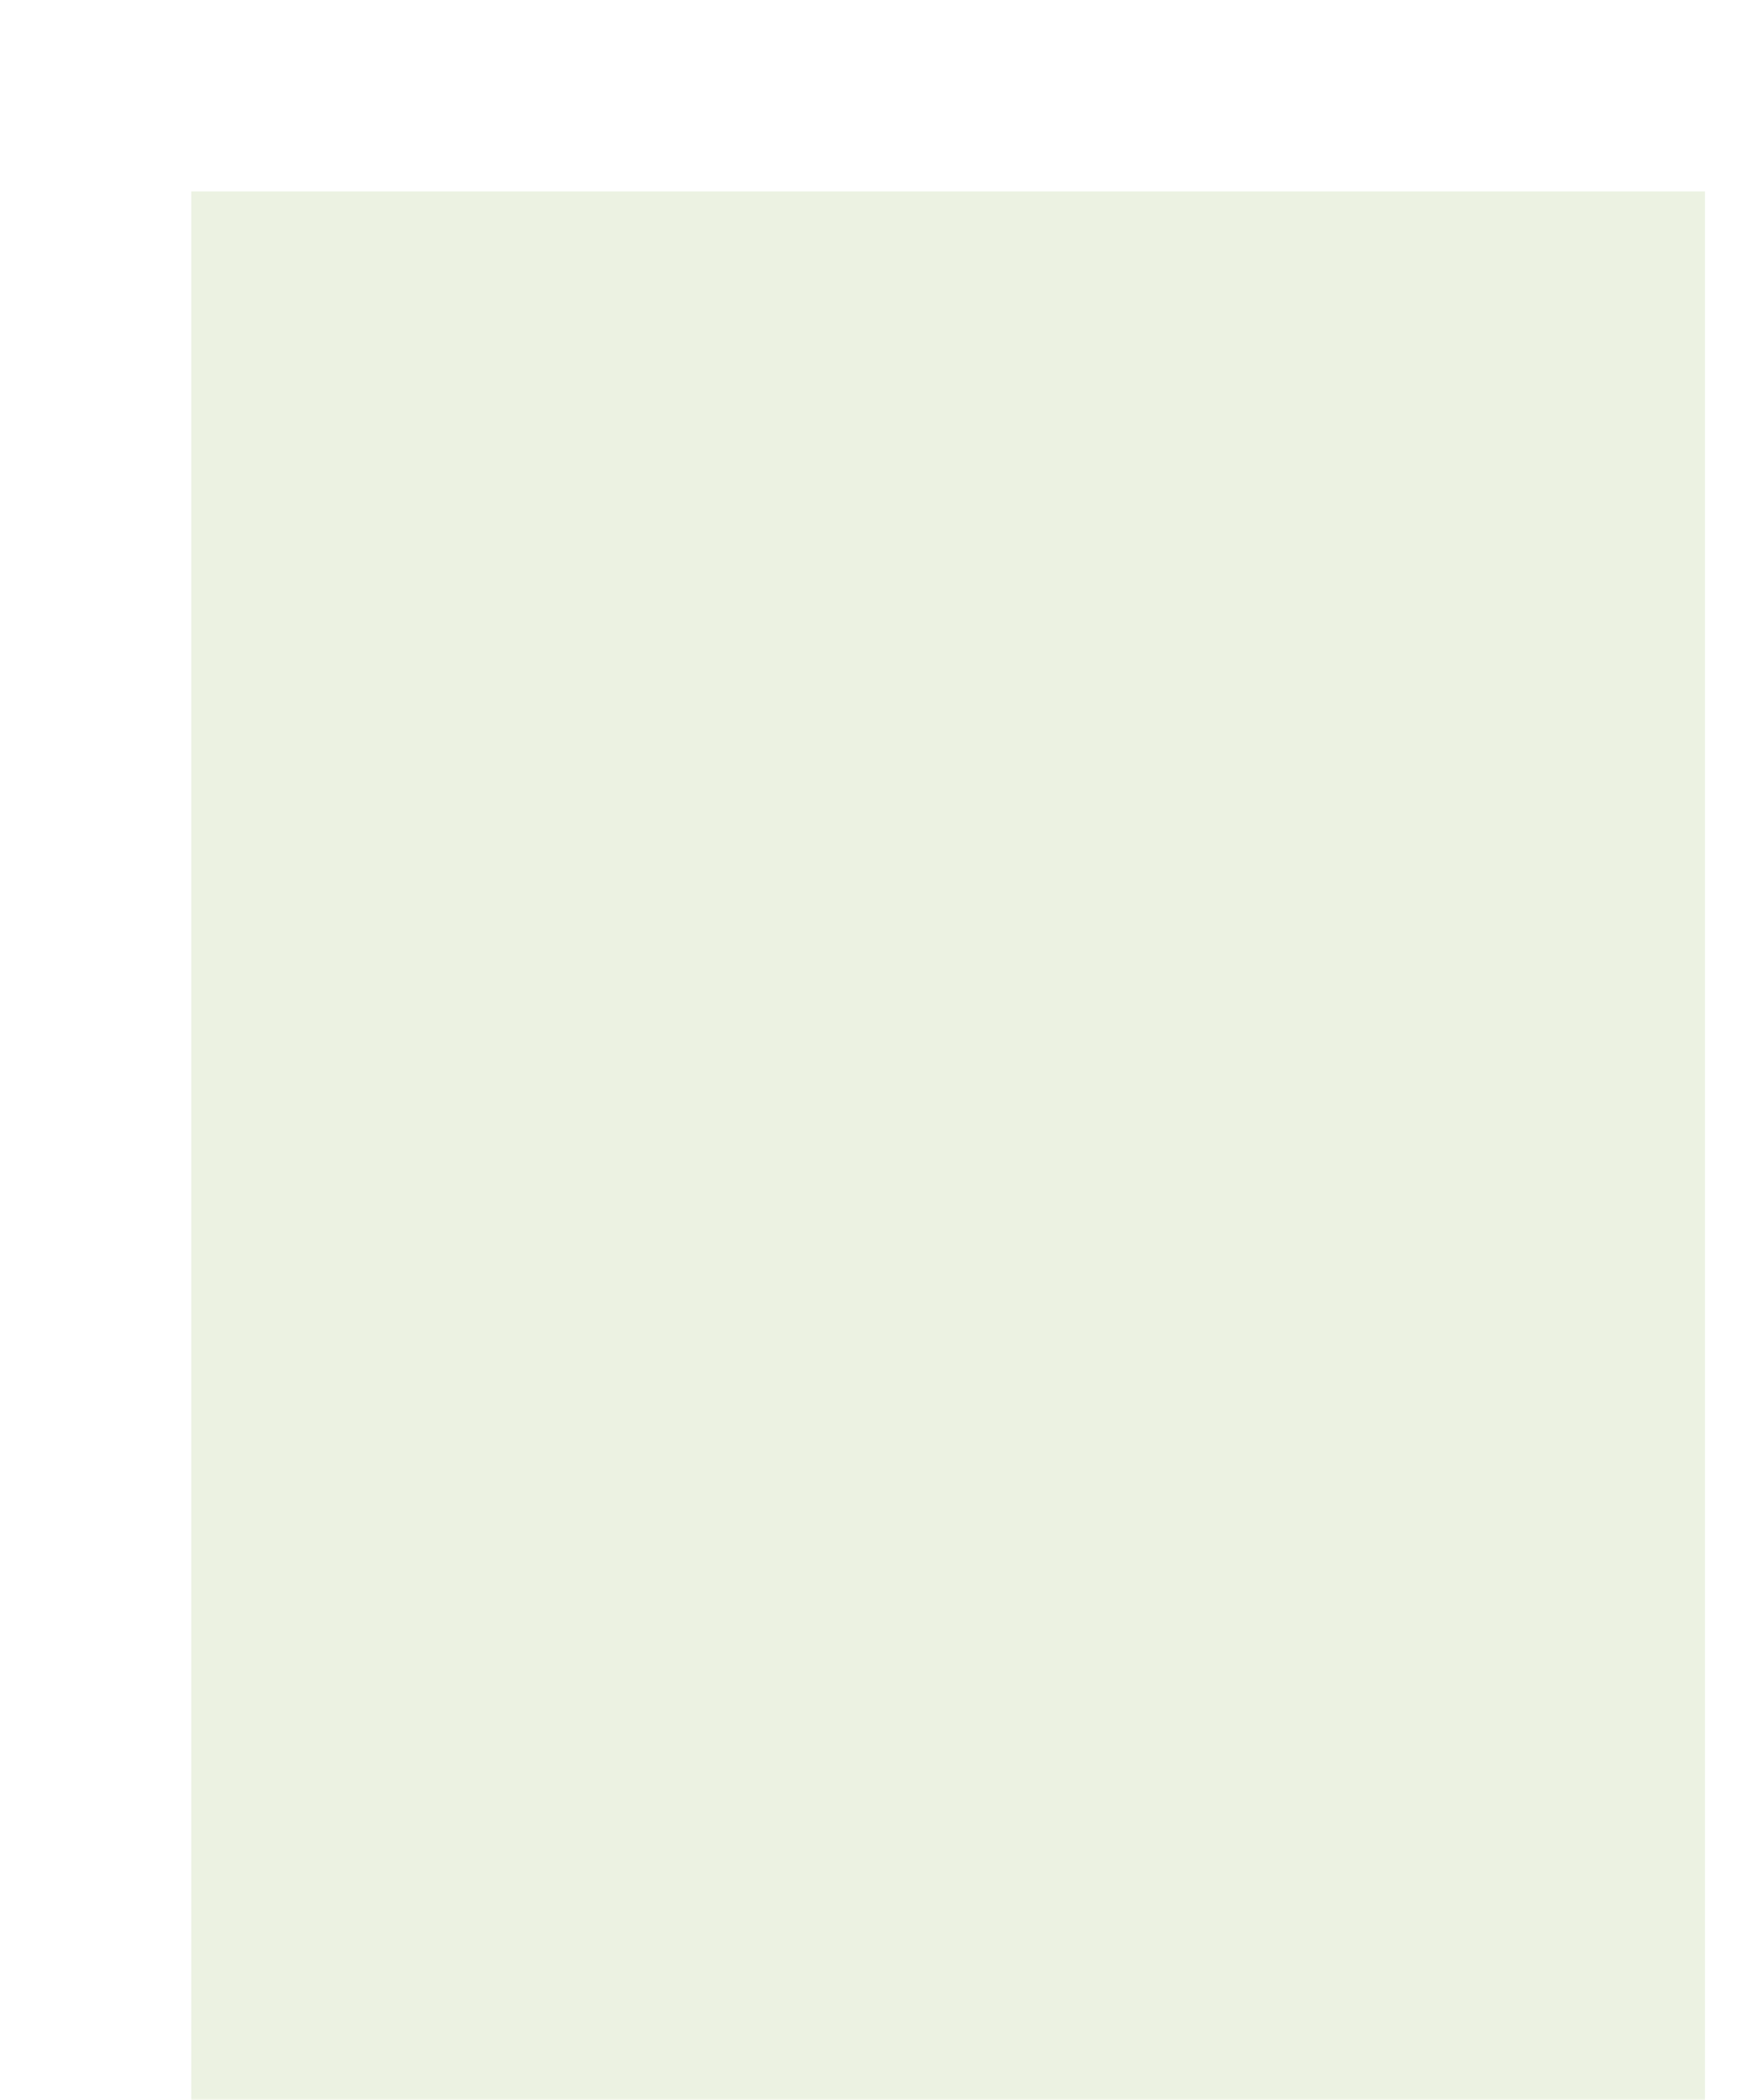 <?xml version="1.0" encoding="utf-8"?>
<!-- Generator: Adobe Illustrator 23.0.1, SVG Export Plug-In . SVG Version: 6.00 Build 0)  -->
<svg version="1.1" id="Capa_1" xmlns="http://www.w3.org/2000/svg" xmlns:xlink="http://www.w3.org/1999/xlink" x="0px" y="0px"
	 viewBox="0 0 62.8 75.7" style="enable-background:new 0 0 62.8 75.7;" xml:space="preserve">
<style type="text/css">
	.st0{opacity:0.25;fill:#B6CE8C;}
	.st1{fill:none;stroke:#292929;stroke-width:1.5;stroke-linecap:round;stroke-linejoin:round;stroke-miterlimit:10;
  }

	.st2{fill:none;stroke:#292929;
	stroke-width:2;
	stroke-linecap:round;stroke-linejoin:round;stroke-miterlimit:10;
  }

  .st1, .st2{
	stroke-dasharray: 500;
    stroke-dashoffset: 500;
    animation: dash 3.5s linear;
    stroke-width: 2;
    animation-fill-mode: forwards;
  }

  @keyframes dash {
    from {
      stroke-dashoffset: 500;
    }
    to {
      stroke-dashoffset: 0;
    }
  }
  .st1{
  stroke-dashoffset: 500;
  }

</style>
<g>
	<rect x="6.9" y="6.9" class="st0" width="54.6" height="68.8"/>
	<g>
		<line style="animation-delay: 0.5s;" class="st1" x1="13.1" y1="14.4" x2="43.5" y2="14.4"/>
		<line style="animation-delay: 0.75s;" class="st1" x1="13.1" y1="21.9" x2="43.5" y2="21.9"/>
		<line style="animation-delay: 1s;" class="st1" x1="13.1" y1="29.4" x2="36.5" y2="29.4"/>
		<line style="animation-delay: 1.25s;" class="st1" x1="13.1" y1="36.9" x2="33.5" y2="36.9"/>
		<line style="animation-delay: 1.5s;" class="st1" x1="13.1" y1="44.4" x2="33.5" y2="44.4"/>
		<line style="animation-delay: 1.75s;" class="st1" x1="13.1" y1="51.9" x2="36.5" y2="51.9"/>
	</g>
	<polyline class="st2" points="55.6,56.8 55.6,69.8 1,69.8 1,1 55.6,1 55.6,23.7 	"/>
	<g>
		<polyline class="st2" points="43.8,42 47.5,46.7 54.1,35.5 		"/>
		<path class="st2" d="M61.8,40.4c0,6.7-5.5,12.2-12.2,12.2c-6.7,0-12.2-5.5-12.2-12.2s5.5-12.2,12.2-12.2
			C56.3,28.2,61.8,33.6,61.8,40.4z"/>
	</g>
</g>
</svg>
